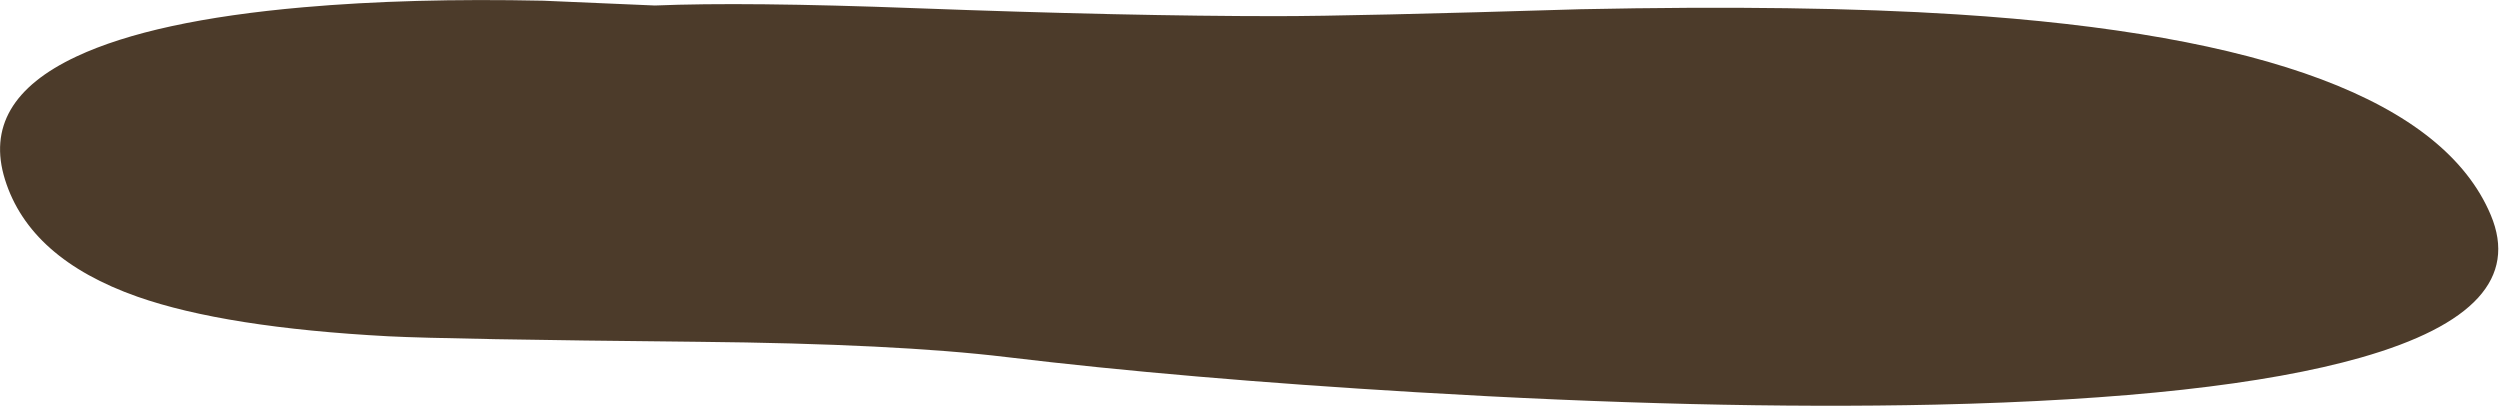 <?xml version="1.0" encoding="UTF-8" standalone="no"?>
<svg xmlns:xlink="http://www.w3.org/1999/xlink" height="114.25px" width="704.0px" xmlns="http://www.w3.org/2000/svg">
  <g transform="matrix(1.0, 0.0, 0.0, 1.0, 0.0, 0.0)">
    <use height="114.25" transform="matrix(1.0, 0.0, 0.0, 1.0, 0.0, 0.0)" width="703.5" xlink:href="#shape0"/>
  </g>
  <defs>
    <g id="shape0" transform="matrix(1.0, 0.0, 0.0, 1.0, 0.0, 0.0)">
      <path d="M359.4 4.55 Q381.15 4.55 445.05 2.6 508.2 1.3 551.05 4.05 681.1 12.35 701.4 60.55 712.55 87.1 664.8 100.7 624.55 112.15 544.9 113.95 480.55 115.35 398.8 110.45 333.25 106.55 283.4 100.55 252.3 96.8 196.6 96.25 126.05 95.55 109.4 94.7 63.45 92.25 38.7 83.55 8.35 72.85 1.4 50.55 -5.45 28.55 21.55 15.9 43.2 5.75 85.4 2.05 115.55 -0.6 153.0 0.2 L184.4 1.55 Q209.85 0.5 257.65 2.3 317.85 4.55 359.4 4.55" fill="#4c3b2a" fill-rule="evenodd" stroke="none"/>
    </g>
  </defs>
</svg>
